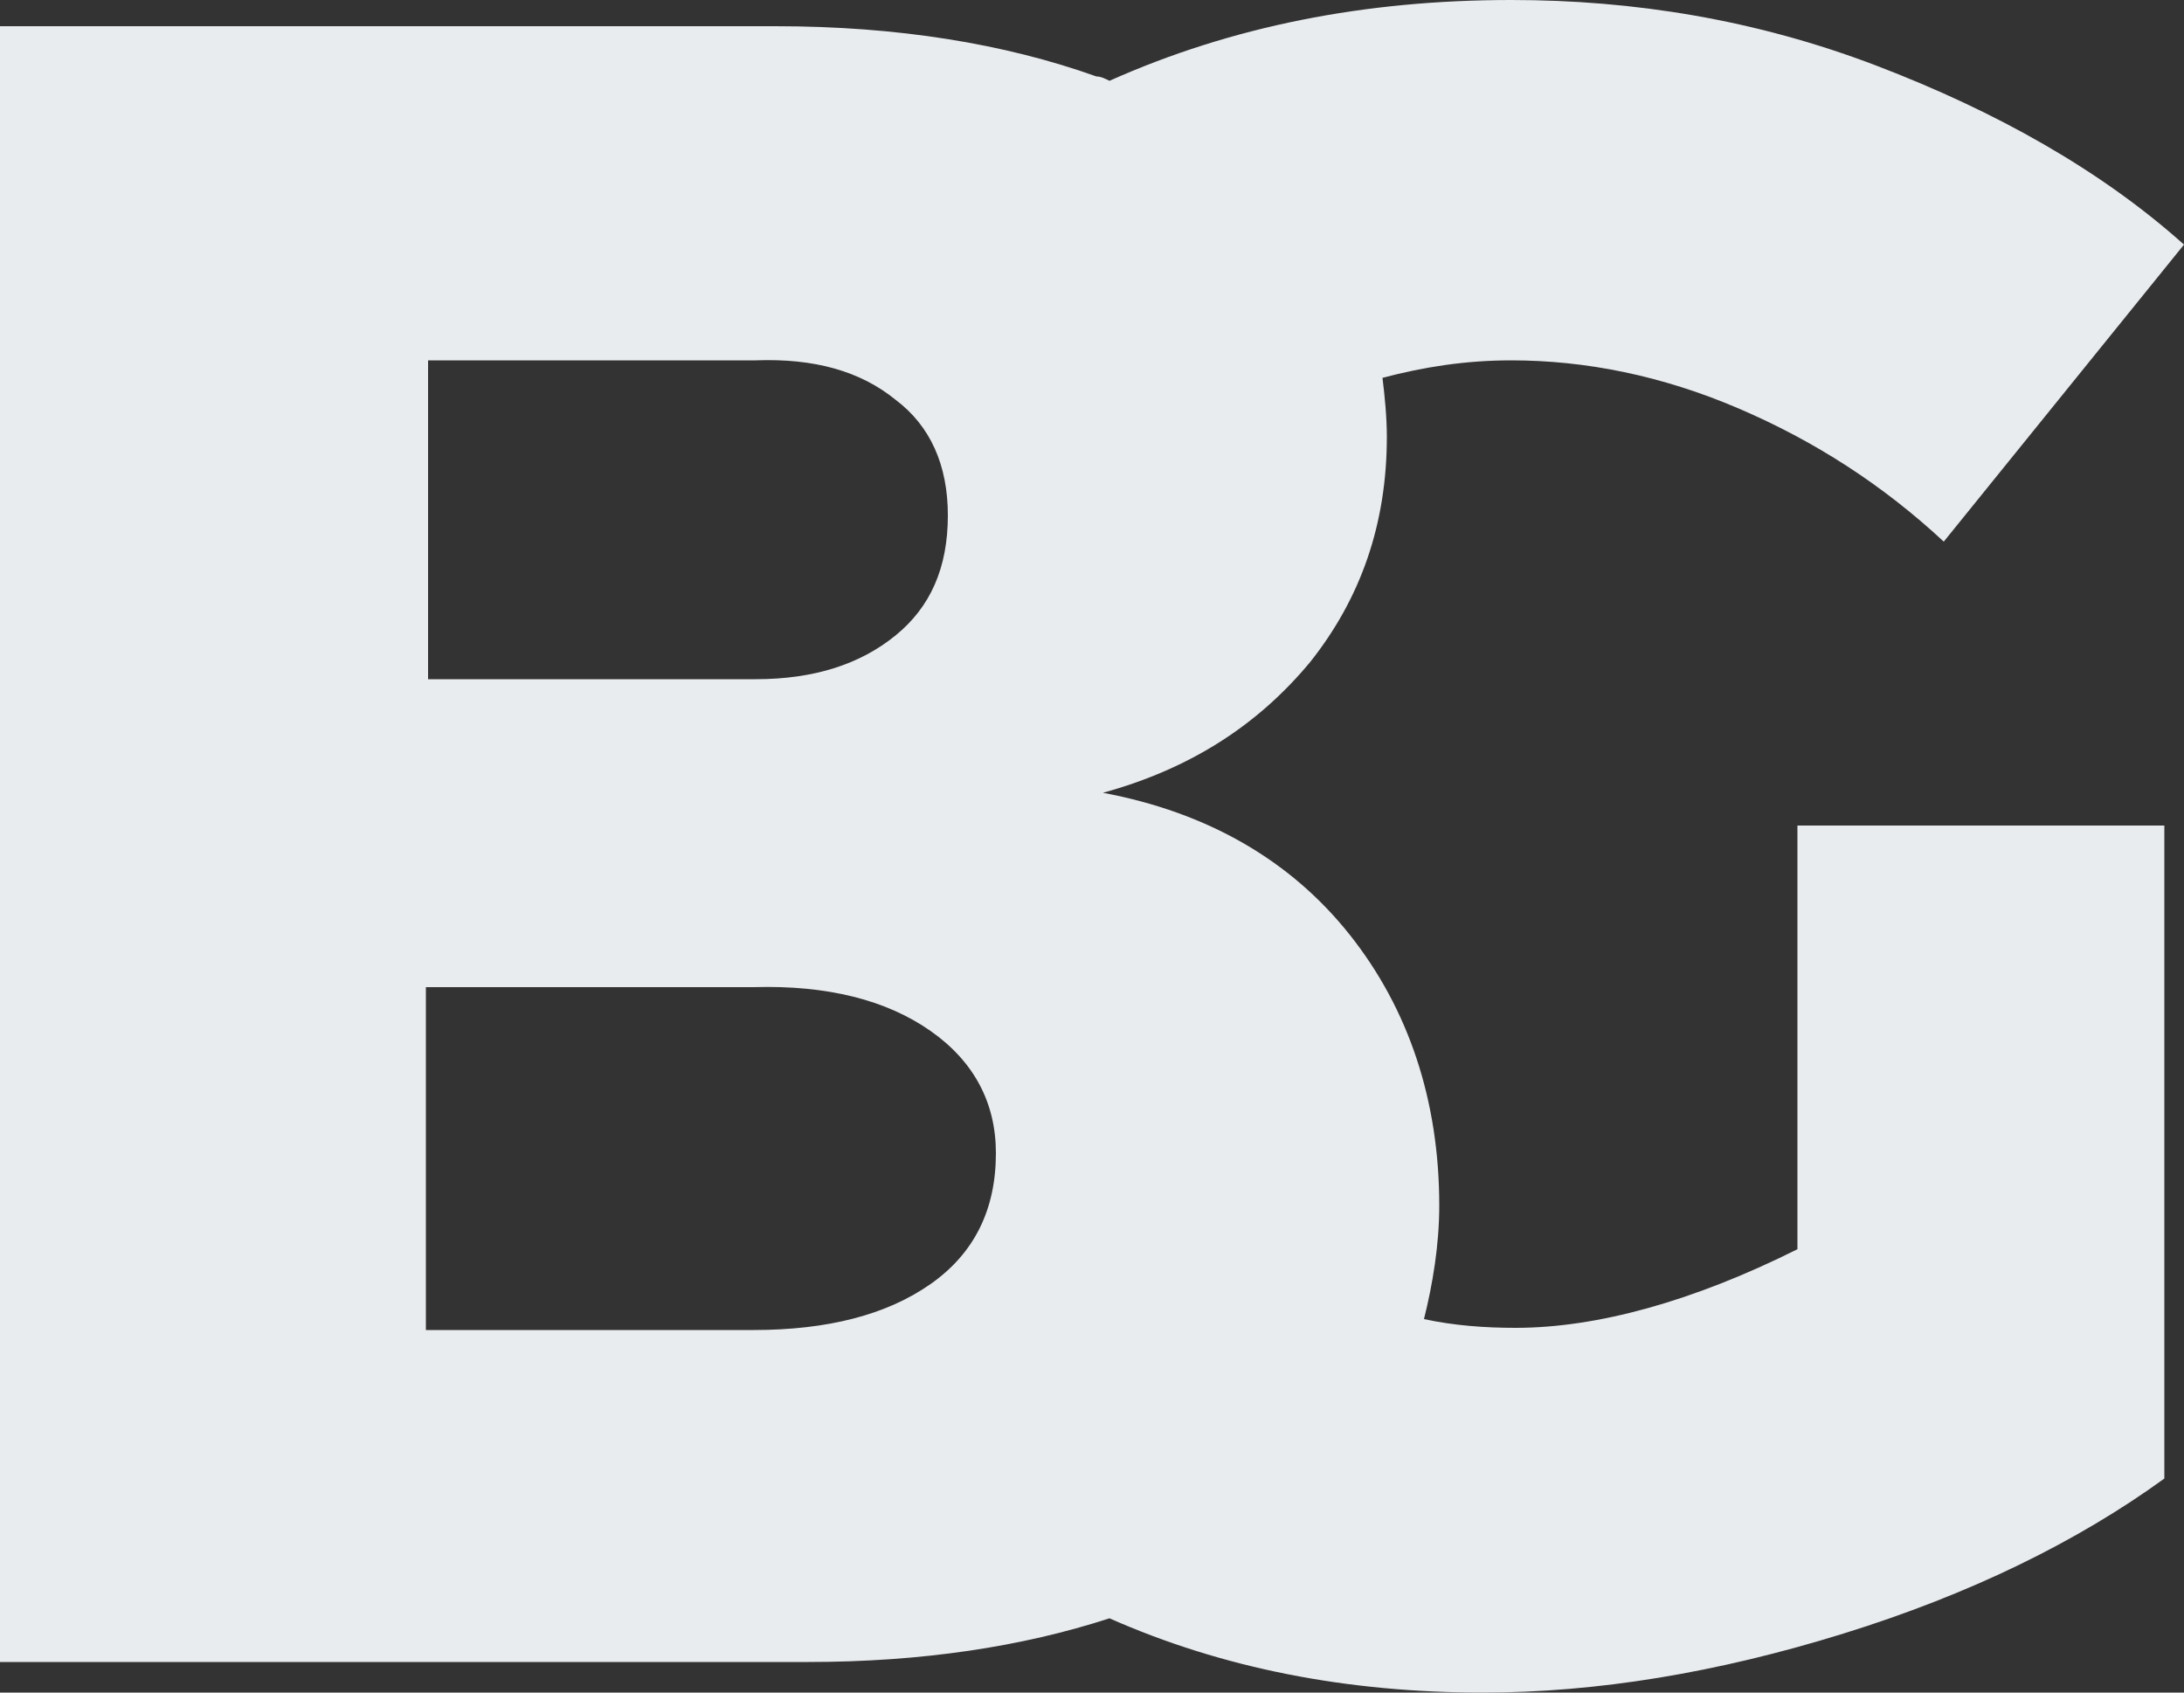 <?xml version="1.0" encoding="utf-8"?>
<!-- Generator: Adobe Illustrator 22.0.0, SVG Export Plug-In . SVG Version: 6.00 Build 0)  -->
<svg version="1.1" id="Layer_1" xmlns="http://www.w3.org/2000/svg" xmlns:xlink="http://www.w3.org/1999/xlink" x="0px" y="0px"
	 viewBox="0 0 100 77.5" style="enable-background:new 0 0 100 77.5;" xml:space="preserve">
<rect x="0" y="0" width="100" height="77.5" fill="#333333" stroke="none"/>
<path style="fill: #e9ecef;" d="M82.3,57.2c-4.8,2.4-9.2,3.6-12.9,3.6c-1.4,0-2.8-0.1-4.2-0.4c0.4-1.6,0.7-3.4,0.7-5.2c0-4.8-1.4-9-4.1-12.4
	c-2.7-3.4-6.5-5.6-11.3-6.5c4-1.1,7.1-3.1,9.5-6c2.3-2.9,3.5-6.3,3.5-10.3c0-0.9-0.1-1.9-0.2-2.7c1.9-0.5,3.8-0.8,5.9-0.8
	c3.4,0,6.9,0.7,10.4,2.2c3.5,1.5,6.6,3.5,9.4,6.1L100,11.2C96.2,7.8,91.4,5.1,85.9,3S74.8,0,69.2,0c-6.7,0-12.8,1.2-18.4,3.7
	c-0.2-0.1-0.4-0.2-0.6-0.2c-4.2-1.5-9.1-2.3-14.7-2.3H0v74.9h37c5.2,0,9.8-0.7,13.8-2c5.2,2.3,10.9,3.4,17.1,3.4
	c5.2,0,10.7-0.9,16.5-2.7c5.8-1.8,10.7-4.2,14.7-7.1V37.8H82.3V57.2z M19.6,16.5h15c2.7-0.1,4.8,0.5,6.4,1.8c1.6,1.2,2.4,3,2.4,5.3
	c0,2.4-0.8,4.2-2.4,5.5c-1.6,1.3-3.7,2-6.4,2h-15V16.5z M42.6,58.8c-2,1.4-4.7,2.1-8.1,2.1h-15V45.2h15c3.4-0.1,6.1,0.6,8.1,2
	c2,1.4,3,3.3,3,5.6C45.6,55.4,44.6,57.4,42.6,58.8z"/>
</svg>
